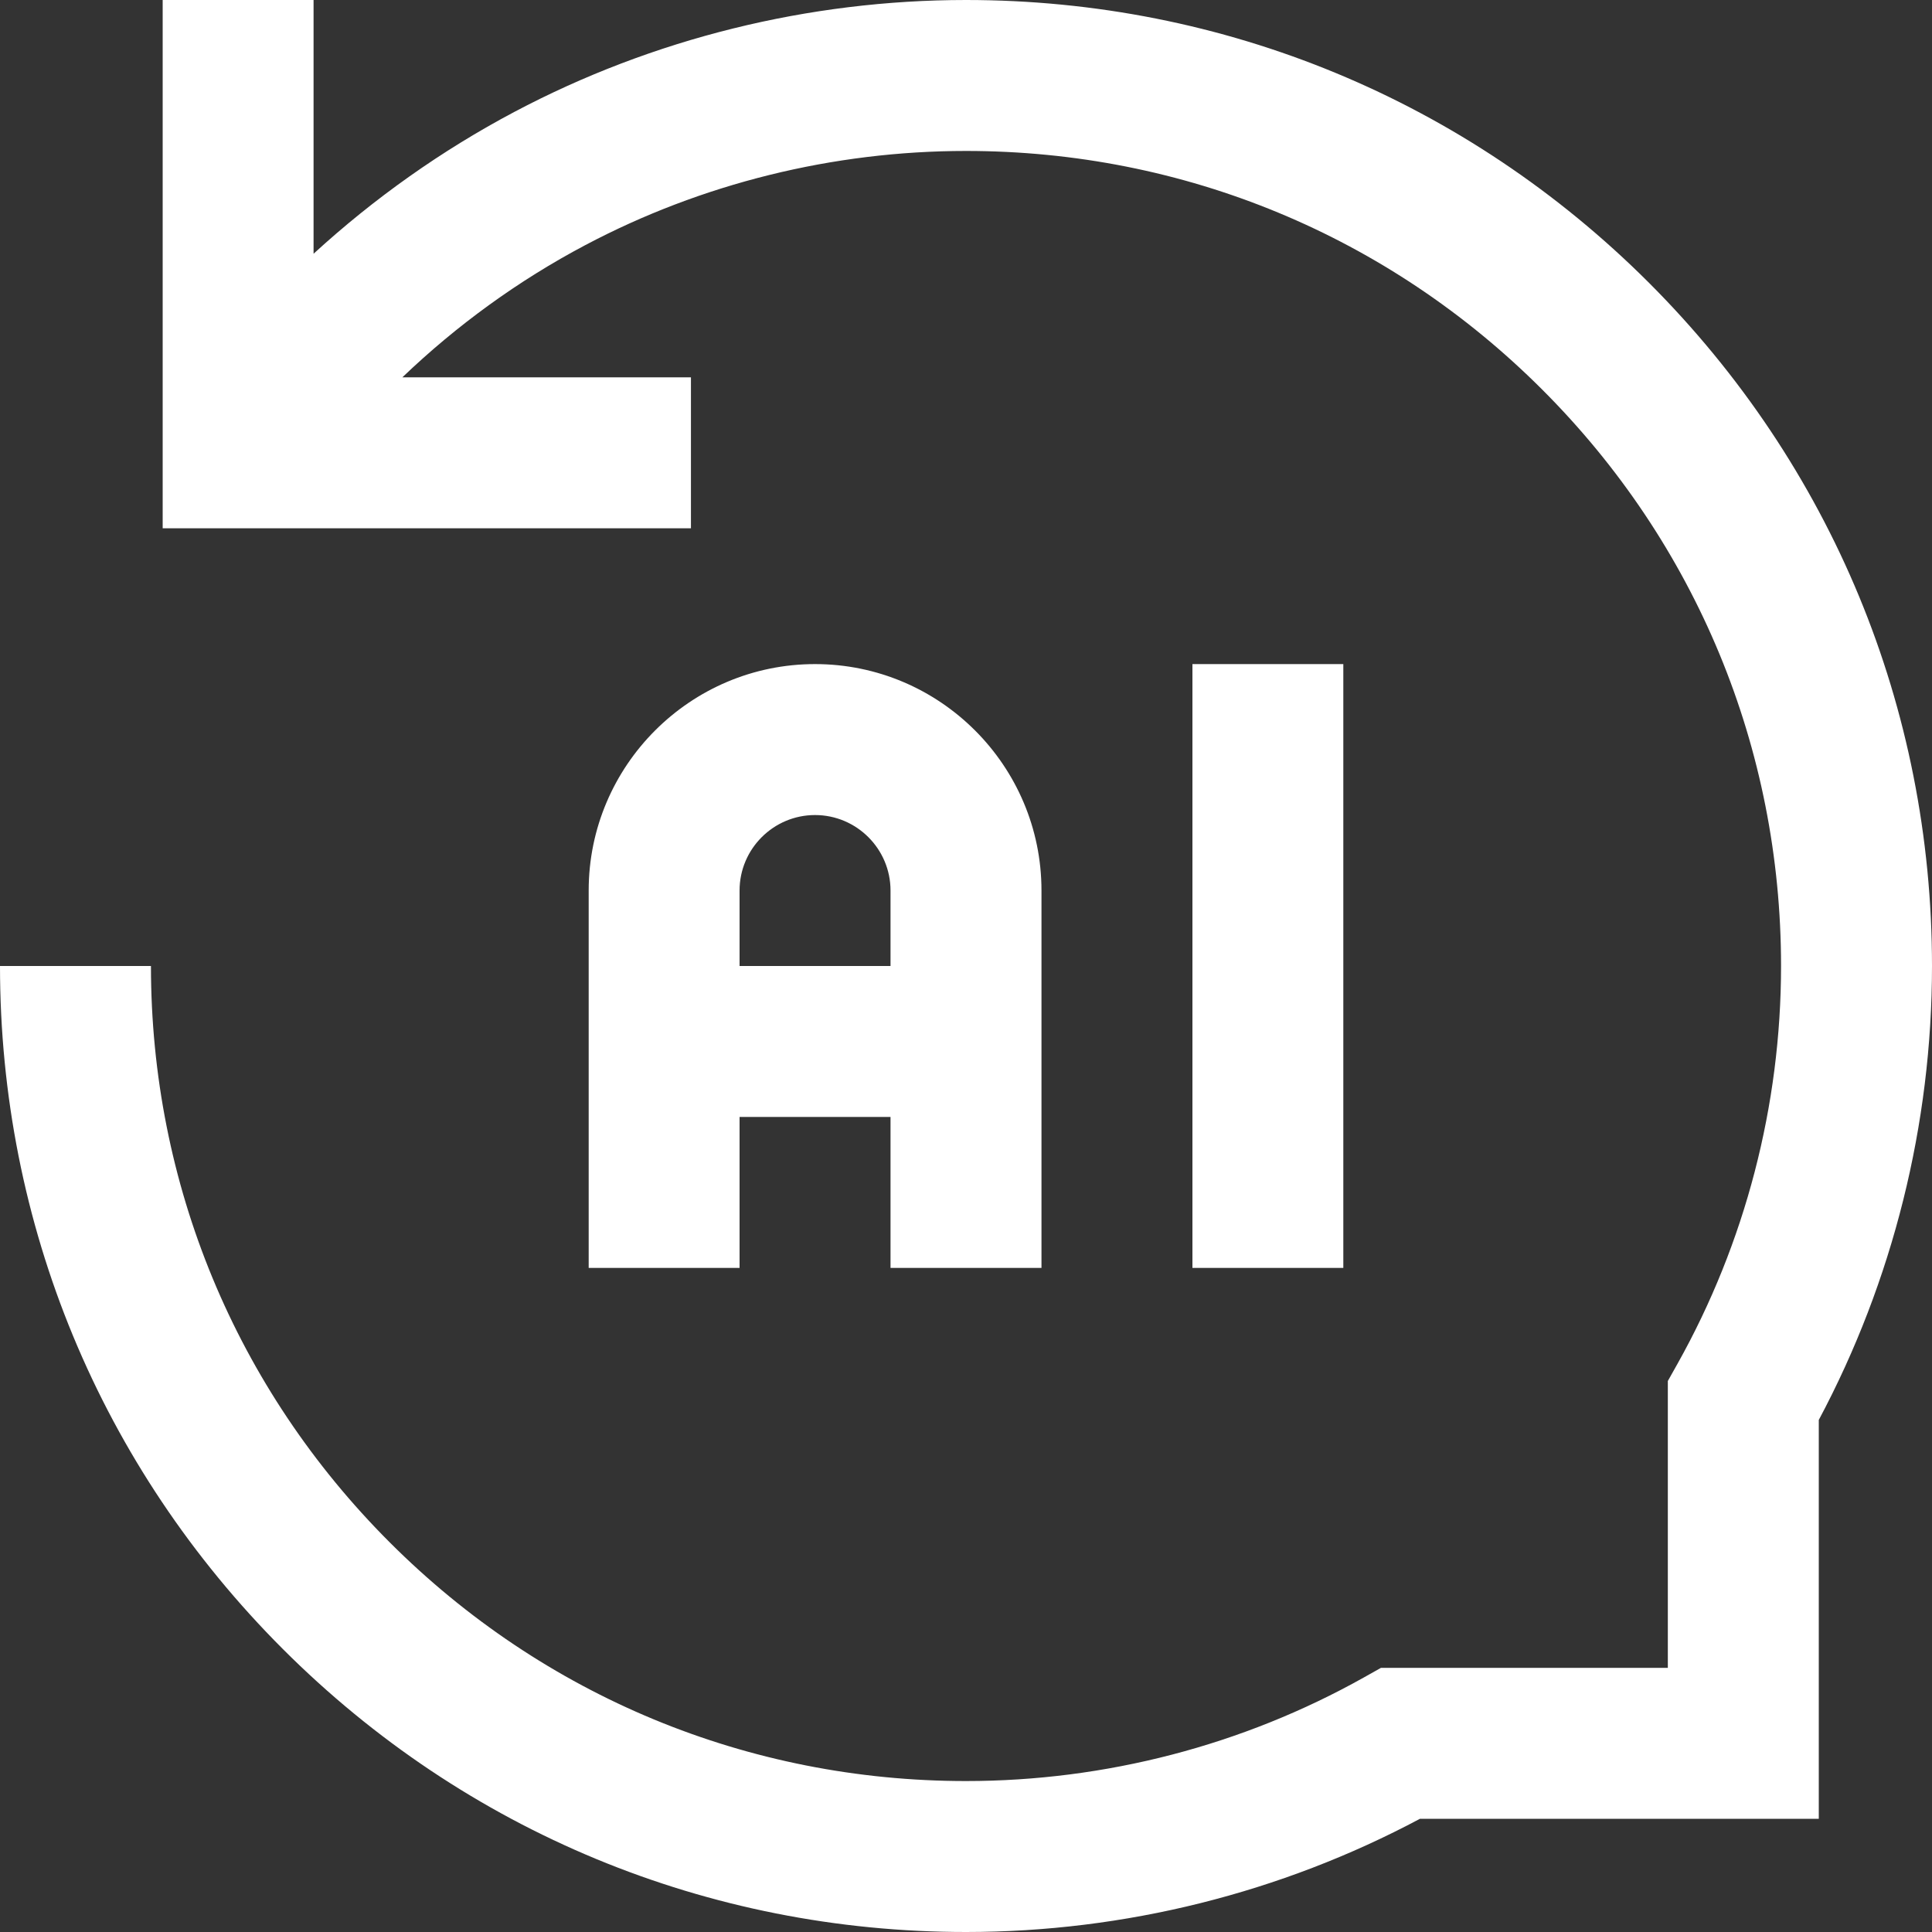 <svg width="30" height="30" viewBox="0 0 30 30" fill="none" xmlns="http://www.w3.org/2000/svg">
<rect x="0" y="0" width="30" height="30" fill="#333333" stroke="none"/>
<g clip-path="url(#clip0_17_310)">
<path d="M15 30C10.993 30 7.227 28.44 4.393 25.607C1.56 22.773 0 19.007 0 15H2.344C2.344 18.381 3.66 21.559 6.051 23.949C8.441 26.34 11.619 27.656 15 27.656C17.164 27.656 19.3 27.1 21.177 26.048L21.444 25.898H25.898V21.444L26.048 21.177C27.1 19.3 27.656 17.164 27.656 15C27.656 11.619 26.34 8.441 23.949 6.051C21.559 3.66 18.381 2.344 15 2.344C12.939 2.344 10.893 2.85 9.085 3.808C8.051 4.355 7.094 5.049 6.248 5.859H10.729V8.203H2.526V0H4.869V3.94C5.811 3.077 6.861 2.334 7.988 1.737C10.133 0.601 12.558 0 15 0C19.007 0 22.773 1.56 25.607 4.393C28.44 7.227 30 10.993 30 15C30 17.46 29.393 19.89 28.242 22.049V28.242H22.049C19.89 29.393 17.46 30 15 30ZM20.859 19.688H18.516V10.312H20.859V19.688ZM16.172 19.688H13.828V17.344H11.484V19.688H9.141V13.828C9.141 11.89 10.718 10.312 12.656 10.312C14.595 10.312 16.172 11.89 16.172 13.828V19.688ZM11.484 15H13.828V13.828C13.828 13.182 13.302 12.656 12.656 12.656C12.01 12.656 11.484 13.182 11.484 13.828V15Z" fill="white"/>
</g>
<defs>
<clipPath id="clip0_17_310">
<rect width="30" height="30" fill="white"/>
</clipPath>
</defs>
</svg>

